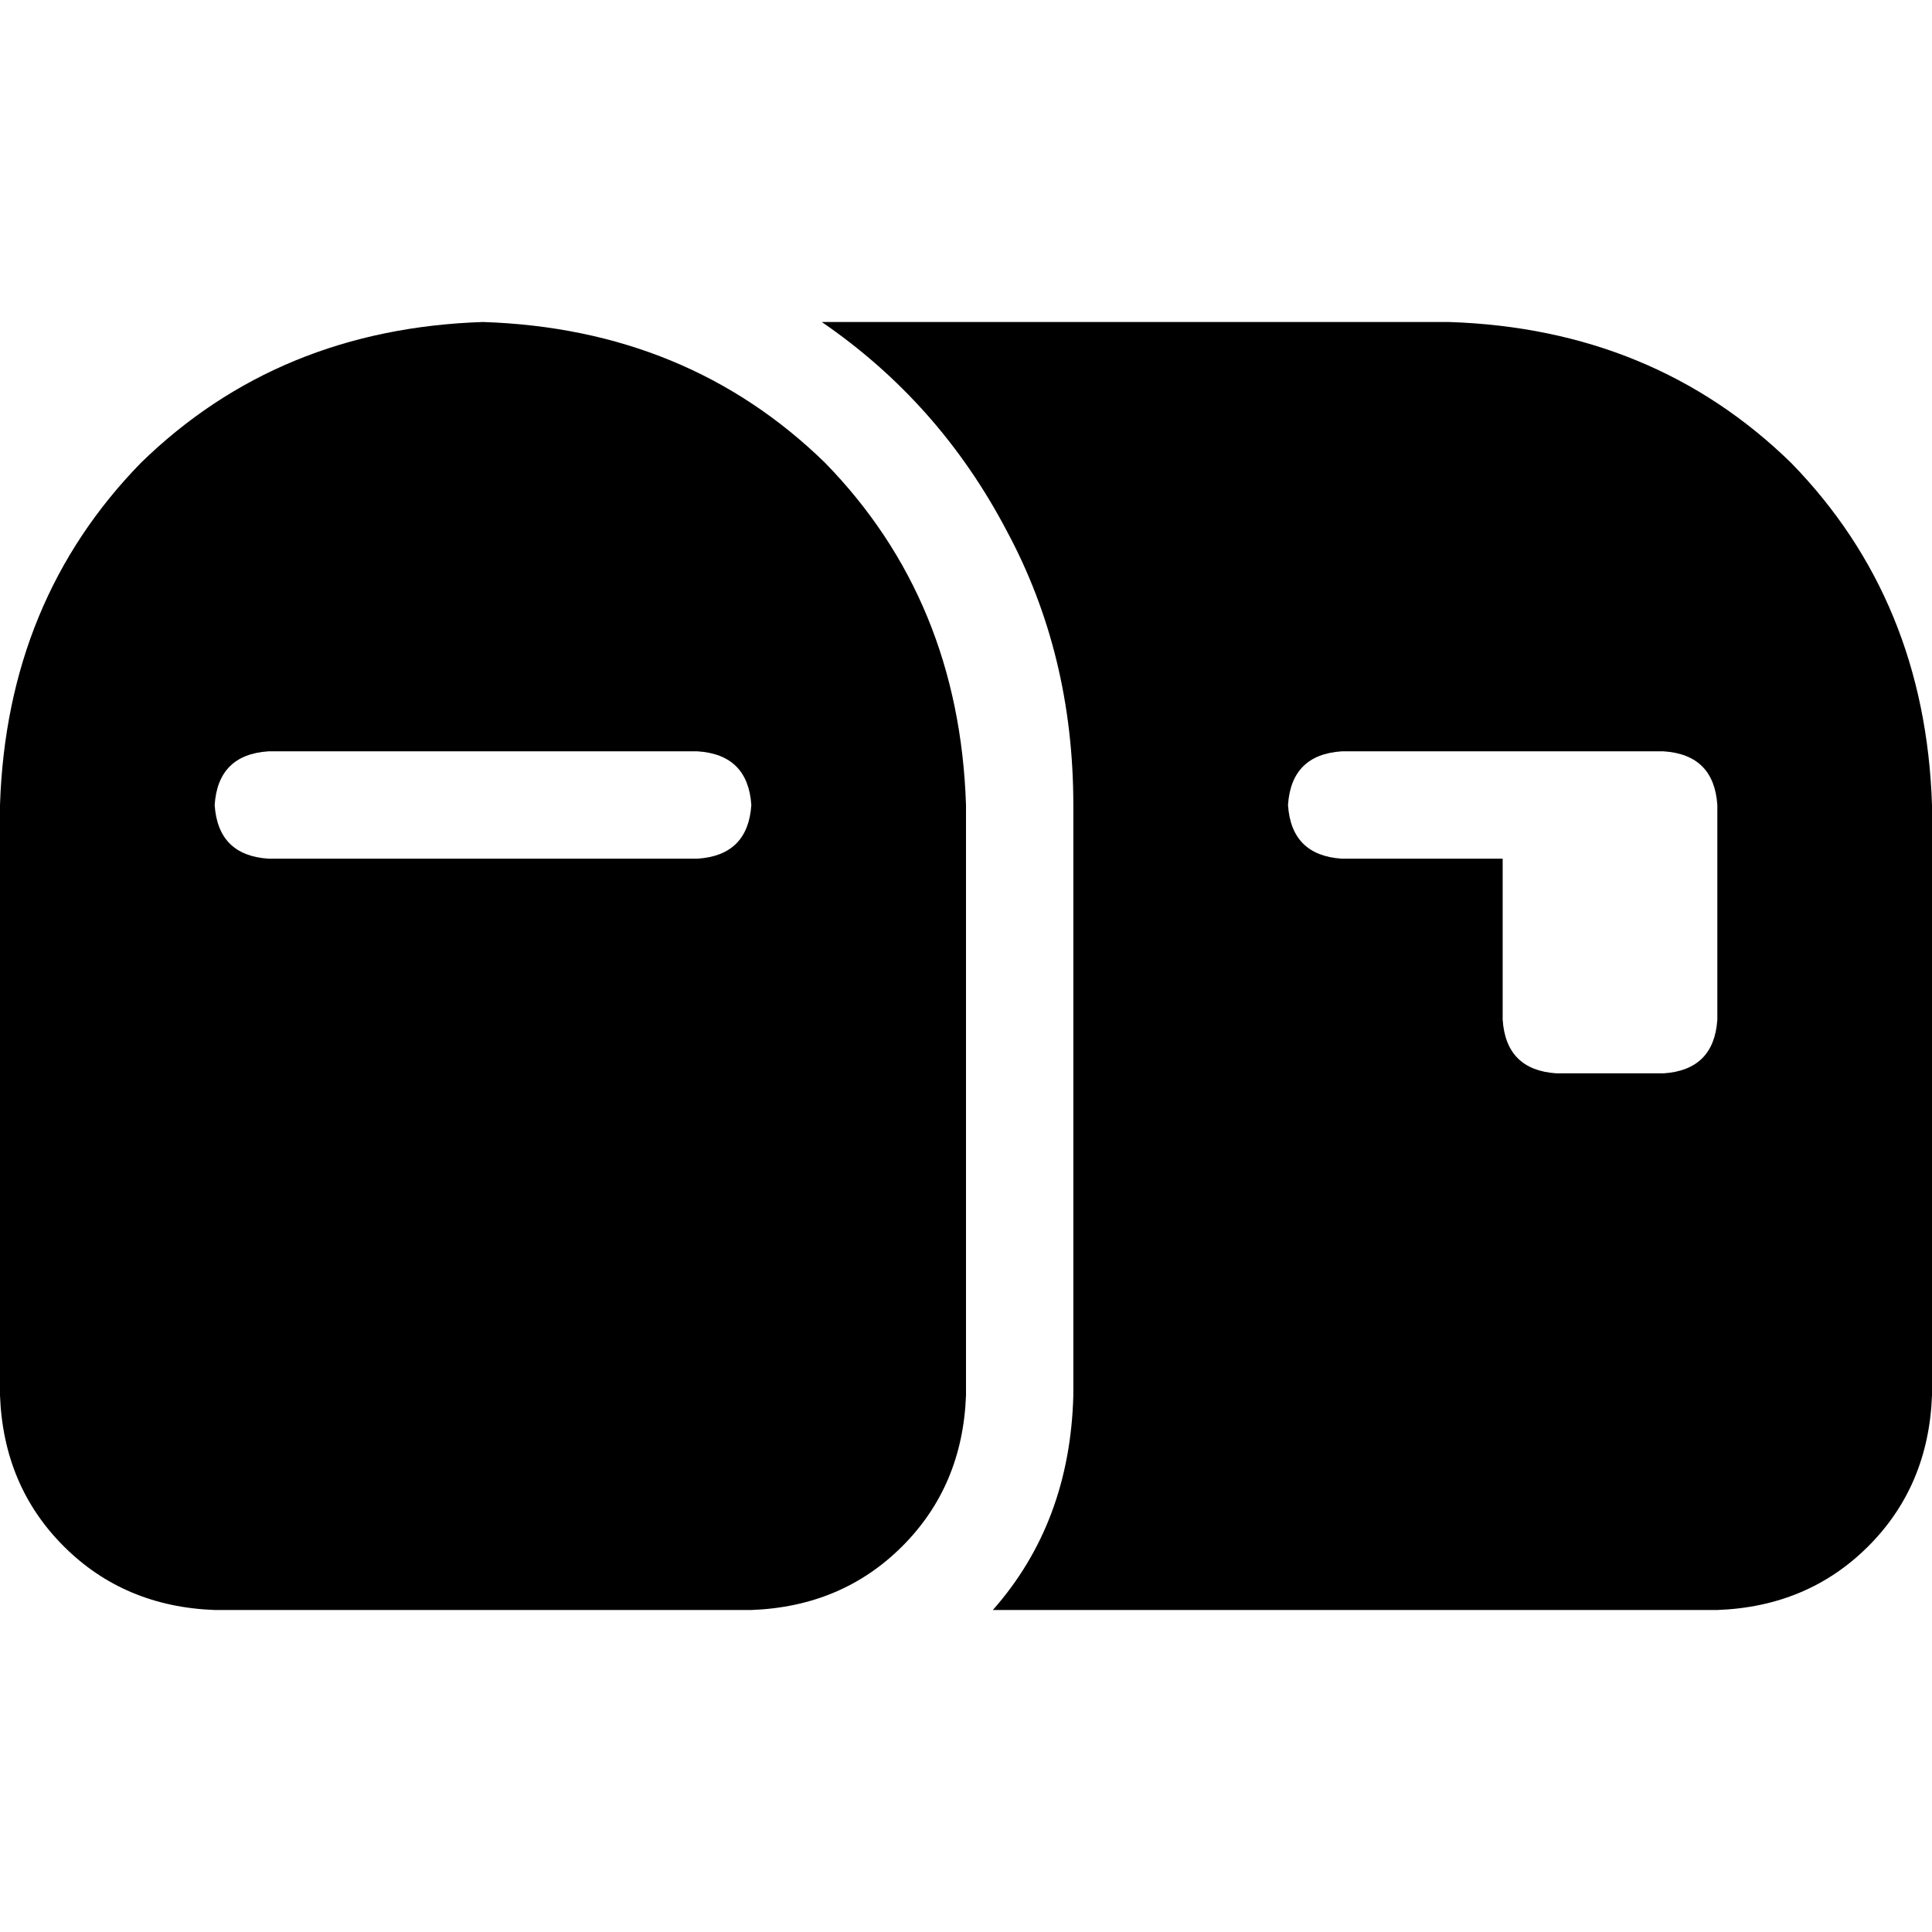 <svg xmlns="http://www.w3.org/2000/svg" viewBox="0 0 512 512">
  <path d="M 0 213.333 L 0 369.778 L 0 213.333 L 0 369.778 Q 0.889 393.778 16.889 409.778 Q 32.889 425.778 56.889 426.667 L 199.111 426.667 L 199.111 426.667 Q 223.111 425.778 239.111 409.778 Q 255.111 393.778 256 369.778 L 256 213.333 L 256 213.333 Q 254.222 159.111 218.667 122.667 Q 182.222 87.111 128 85.333 Q 73.778 87.111 37.333 122.667 Q 1.778 159.111 0 213.333 L 0 213.333 Z M 56.889 213.333 Q 57.778 200 71.111 199.111 L 184.889 199.111 L 184.889 199.111 Q 198.222 200 199.111 213.333 Q 198.222 226.667 184.889 227.556 L 71.111 227.556 L 71.111 227.556 Q 57.778 226.667 56.889 213.333 L 56.889 213.333 Z M 284.444 213.333 L 284.444 369.778 L 284.444 213.333 L 284.444 369.778 Q 283.556 403.556 263.111 426.667 L 455.111 426.667 L 455.111 426.667 Q 479.111 425.778 495.111 409.778 Q 511.111 393.778 512 369.778 L 512 213.333 L 512 213.333 Q 510.222 159.111 474.667 122.667 Q 438.222 87.111 384 85.333 L 217.778 85.333 L 217.778 85.333 Q 248.889 106.667 266.667 140.444 Q 284.444 173.333 284.444 213.333 L 284.444 213.333 Z M 341.333 213.333 Q 342.222 200 355.556 199.111 L 412.444 199.111 L 440.889 199.111 Q 454.222 200 455.111 213.333 L 455.111 270.222 L 455.111 270.222 Q 454.222 283.556 440.889 284.444 L 412.444 284.444 L 412.444 284.444 Q 399.111 283.556 398.222 270.222 L 398.222 227.556 L 398.222 227.556 L 355.556 227.556 L 355.556 227.556 Q 342.222 226.667 341.333 213.333 L 341.333 213.333 Z" />
</svg>
